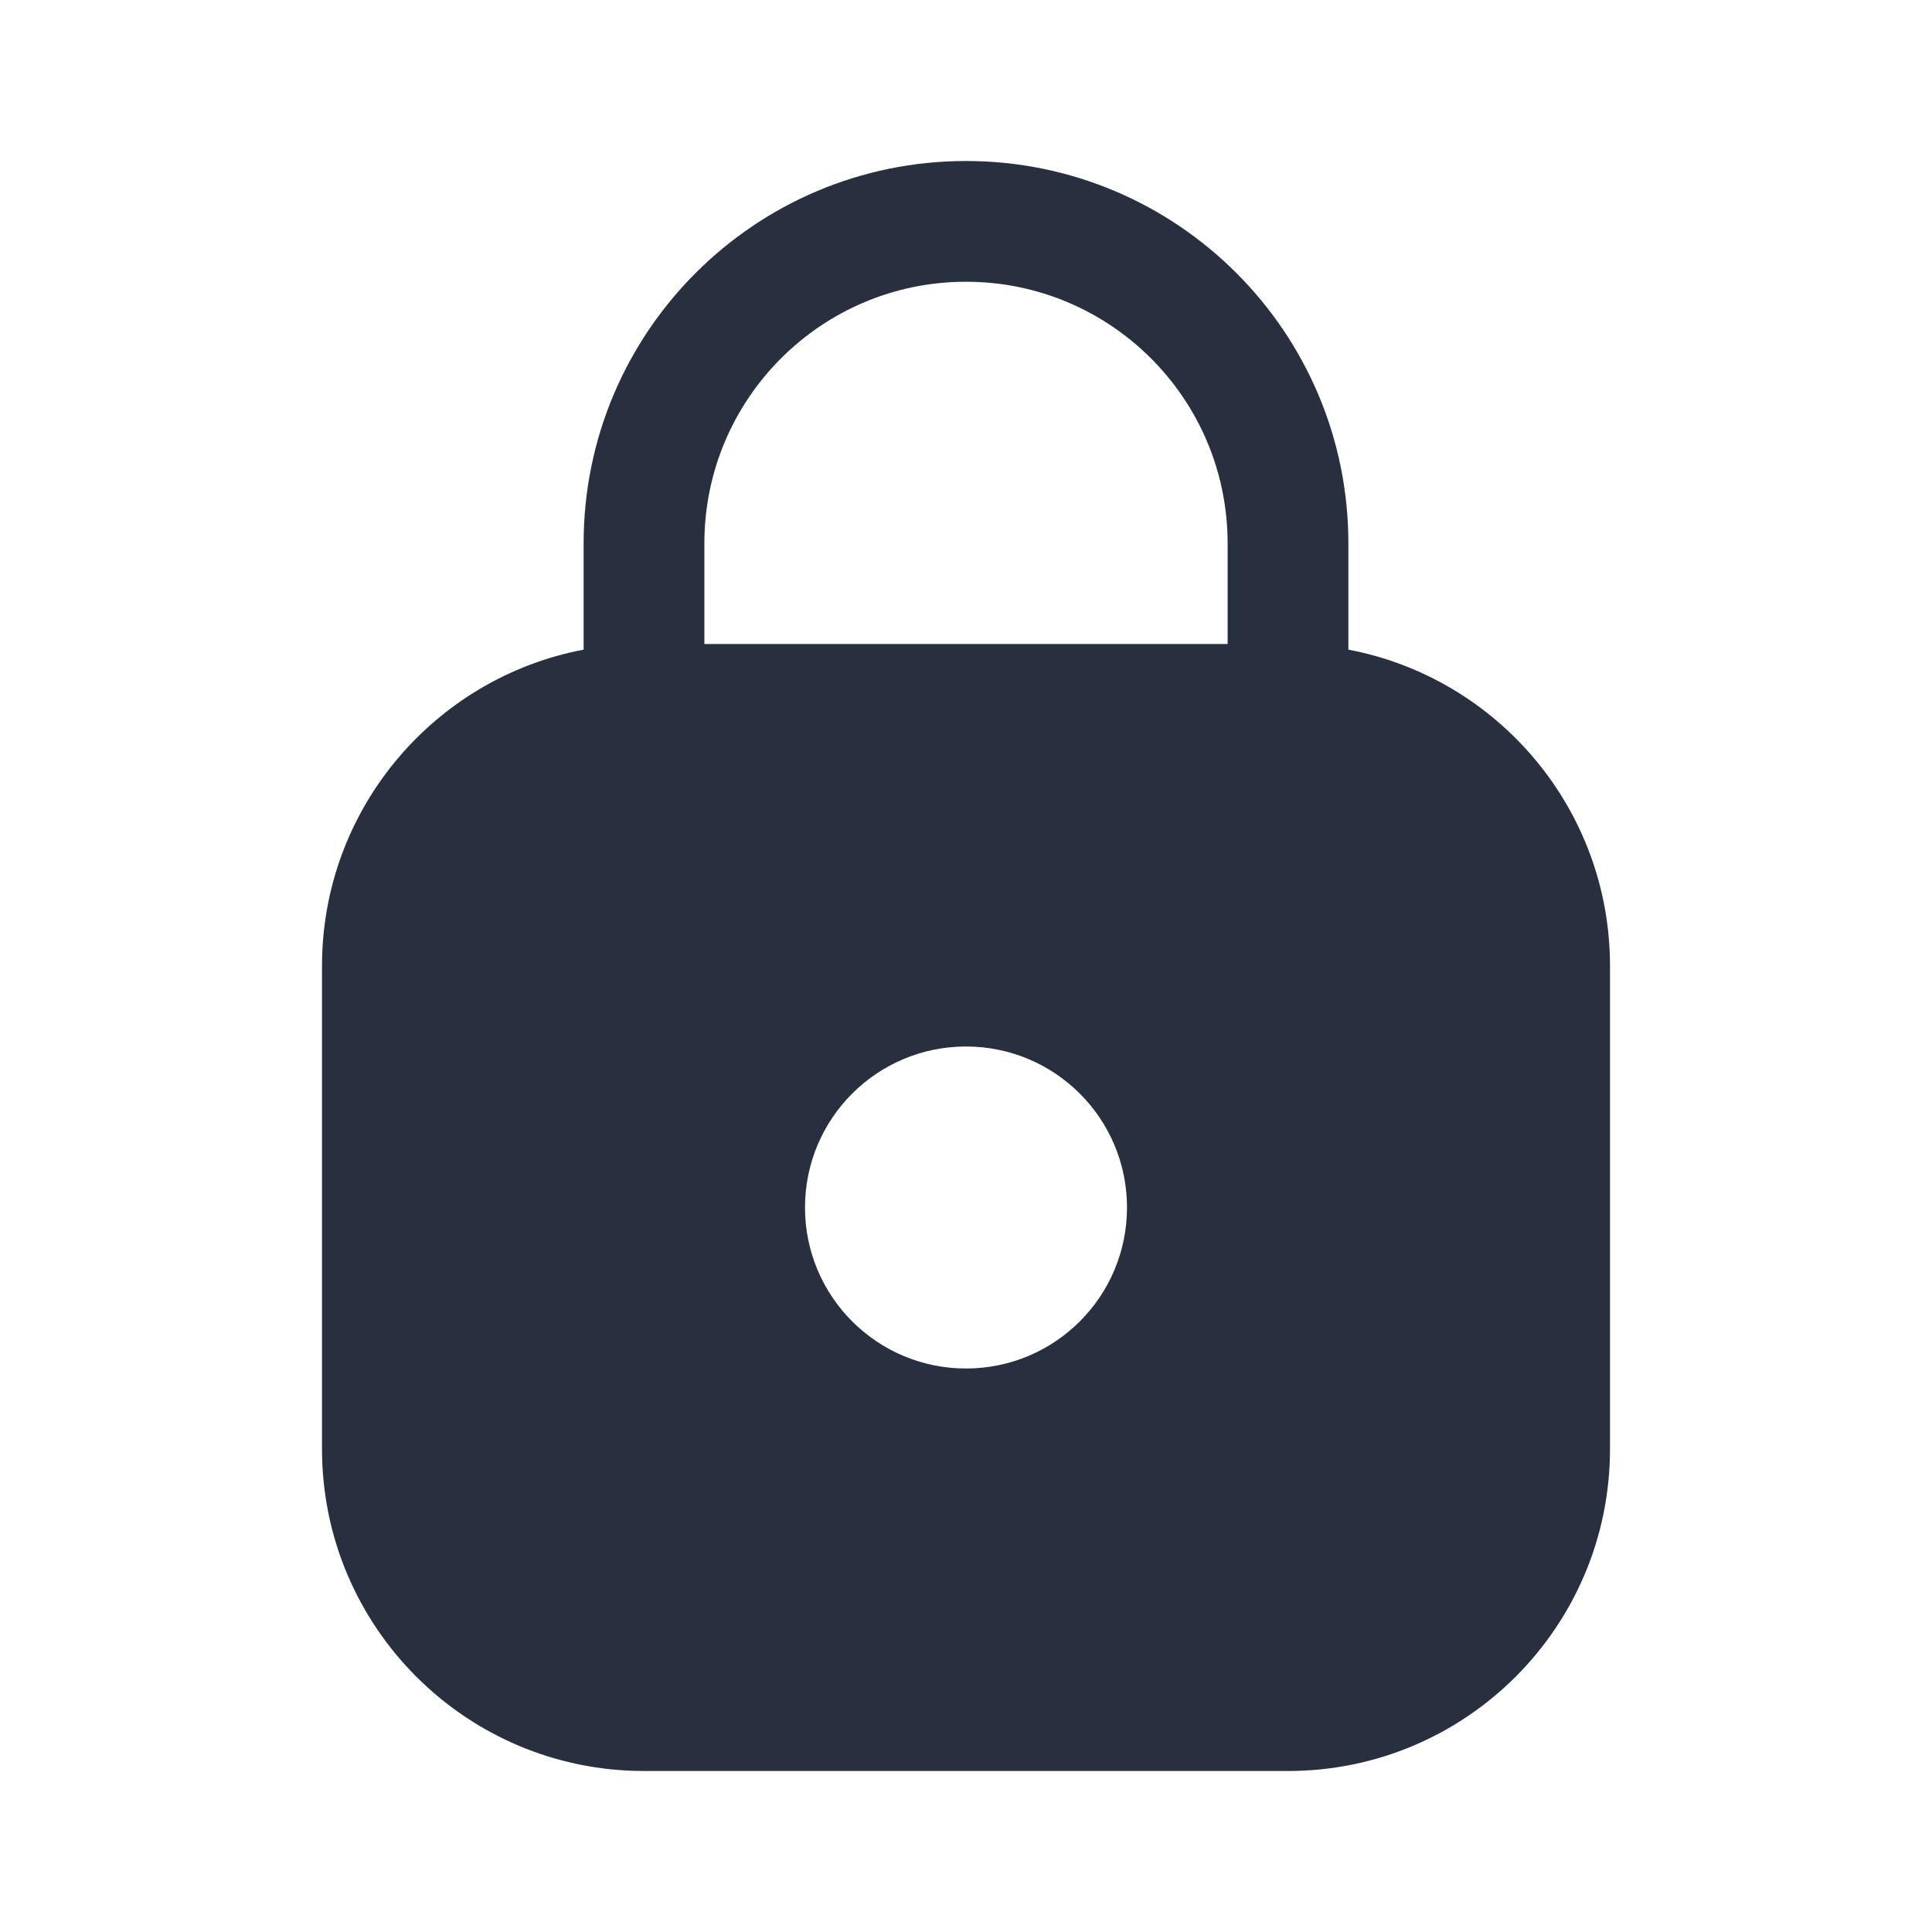 <svg width="24" height="24" viewBox="0 0 24 24" fill="none" xmlns="http://www.w3.org/2000/svg">
<path fill-rule="evenodd" clip-rule="evenodd" d="M8.75 6.75C8.75 4.955 10.205 3.5 12 3.5C13.795 3.5 15.25 4.955 15.25 6.75V8H8.75V6.75ZM7.25 8.07V6.75C7.25 4.127 9.377 2 12 2C14.623 2 16.75 4.127 16.75 6.75V8.07C18.601 8.421 20 10.047 20 12V18C20 20.209 18.209 22 16 22H8C5.791 22 4 20.209 4 18V12C4 10.047 5.399 8.421 7.25 8.07ZM14 15C14 16.105 13.105 17 12 17C10.895 17 10 16.105 10 15C10 13.895 10.895 13 12 13C13.105 13 14 13.895 14 15Z" fill="#28303F"/>
</svg>
